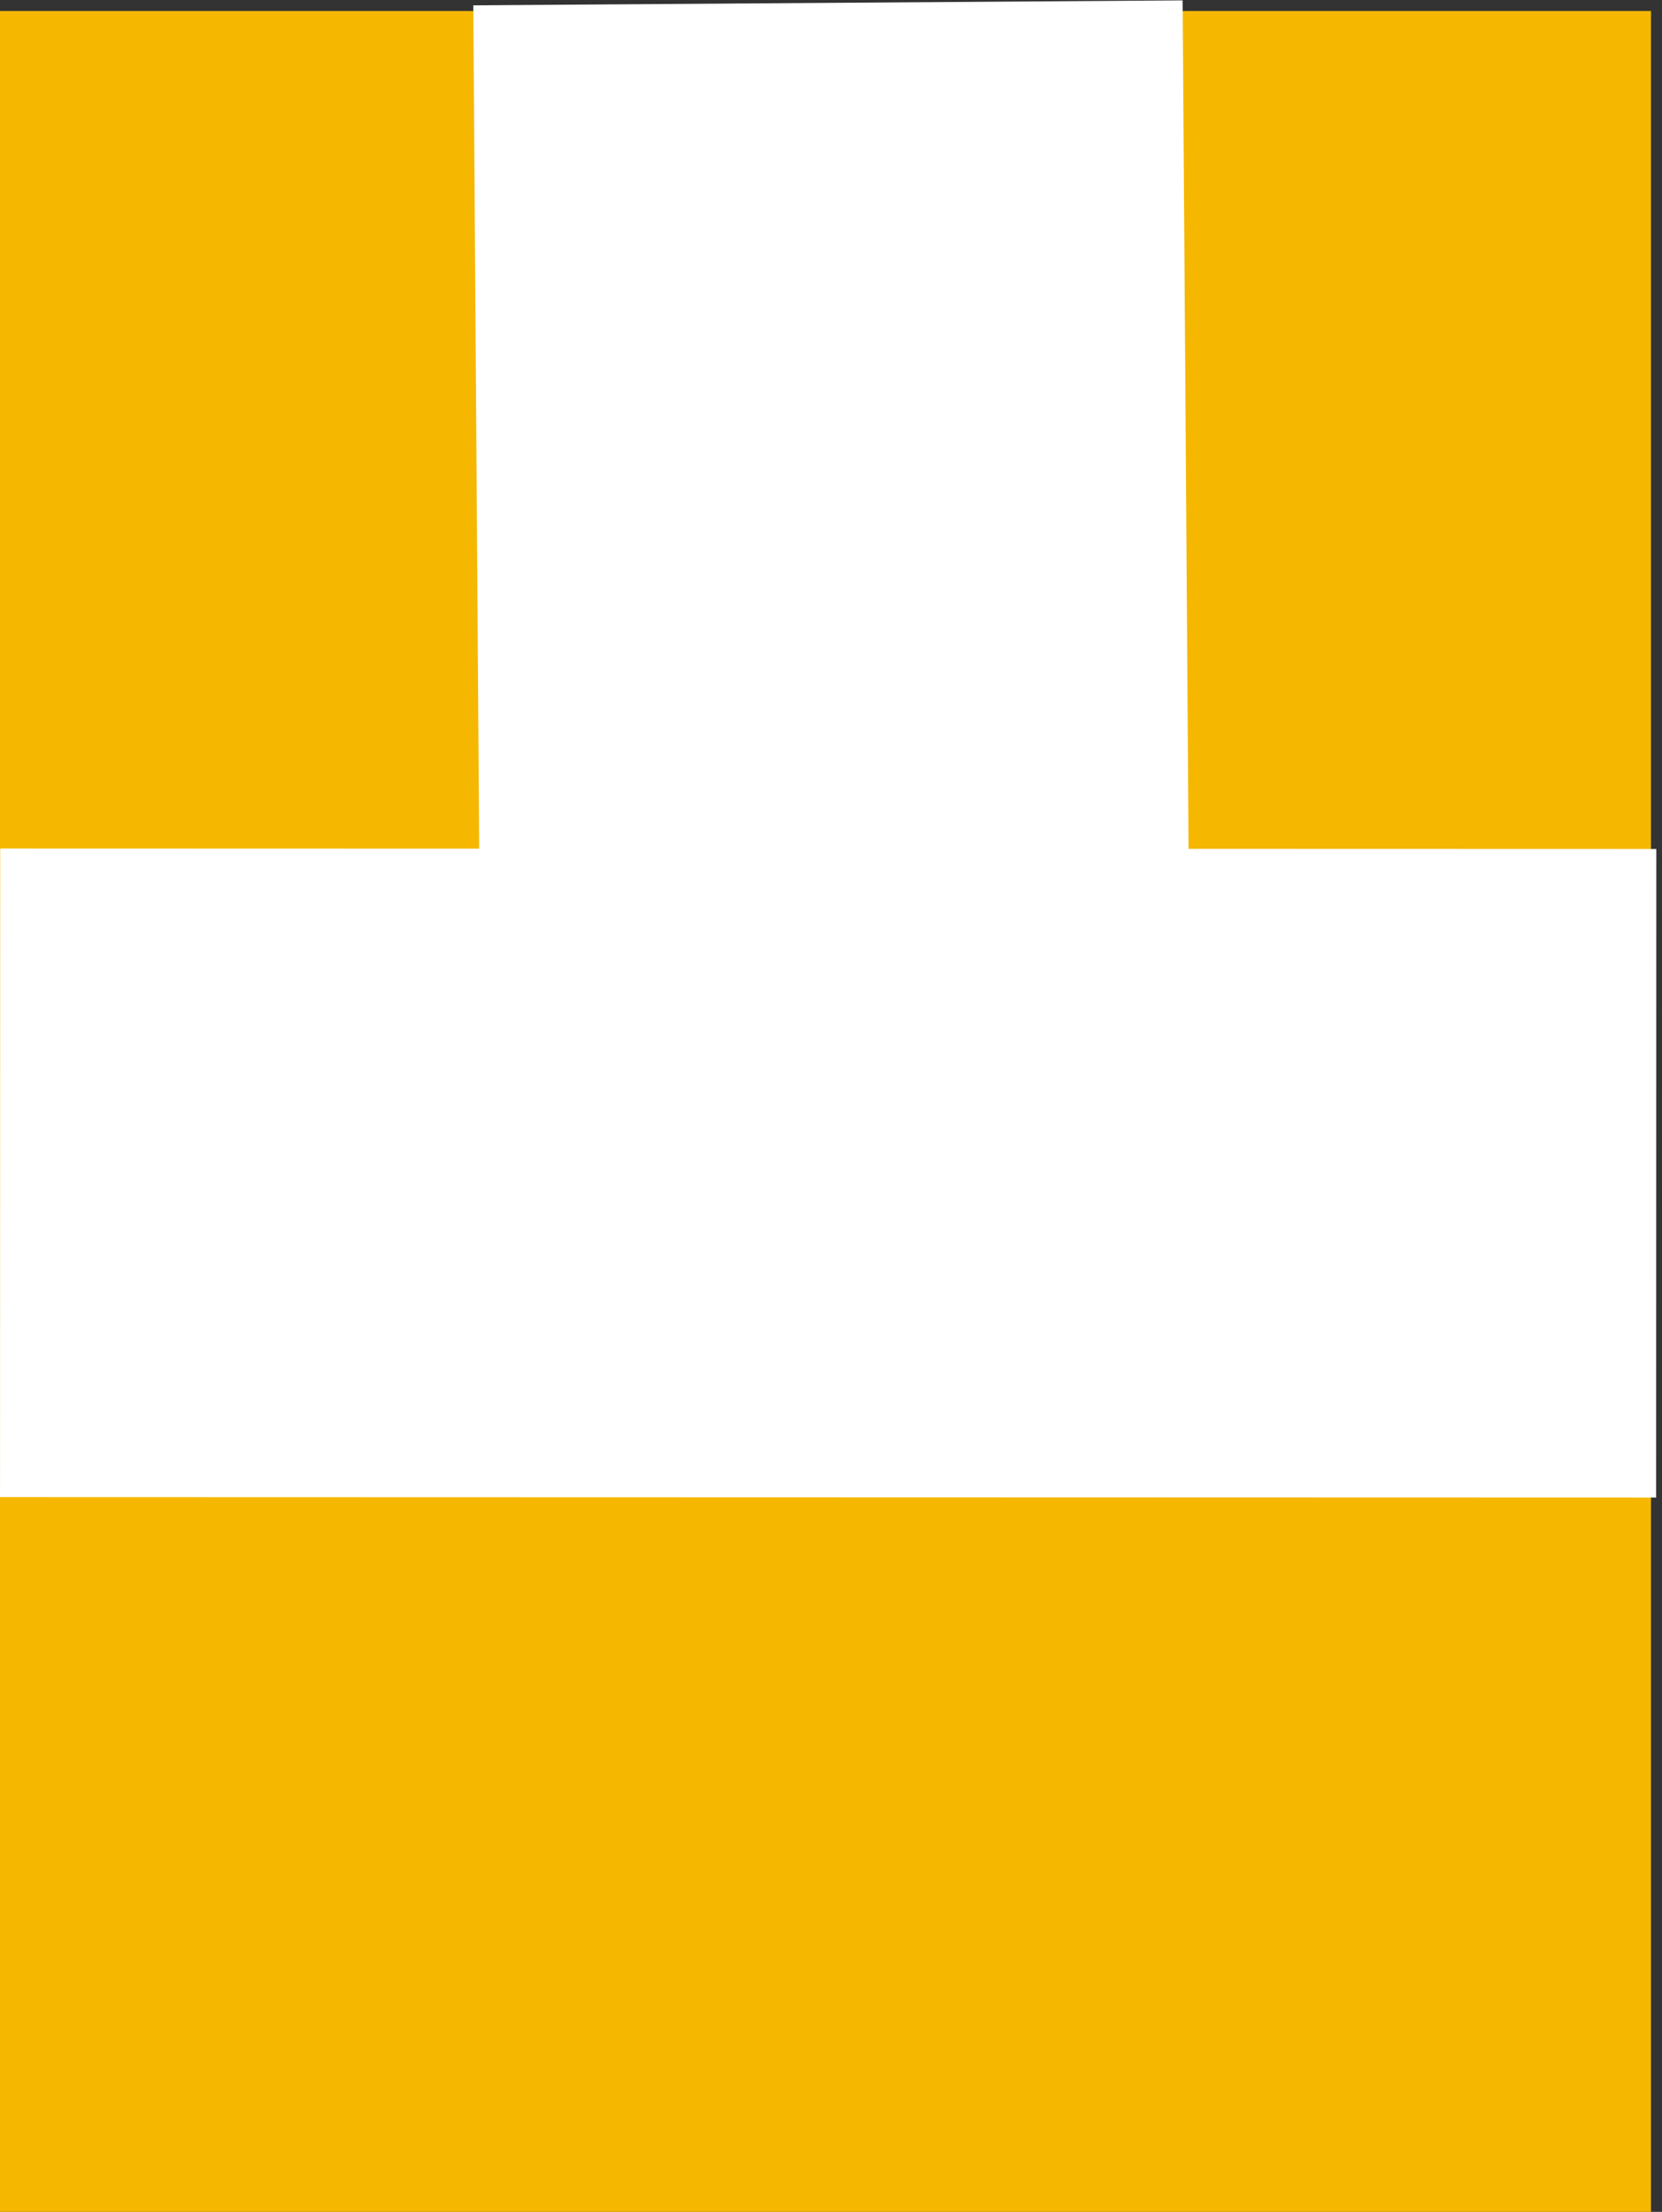 <svg width="151" height="201" viewBox="0 0 151 201" fill="none" xmlns="http://www.w3.org/2000/svg">
<rect x="0" y="0" width="151" height="201" fill="#333333" stroke="none"/>
<rect y="1" width="150" height="200" fill="#F5B700"/>
<rect x="150.483" y="77.15" width="58.938" height="150.464" transform="rotate(90.016 150.483 77.15)" fill="white"/>
<rect x="108.33" y="126.356" width="64.449" height="126.325" transform="rotate(179.6 108.33 126.356)" fill="white"/>
</svg>
